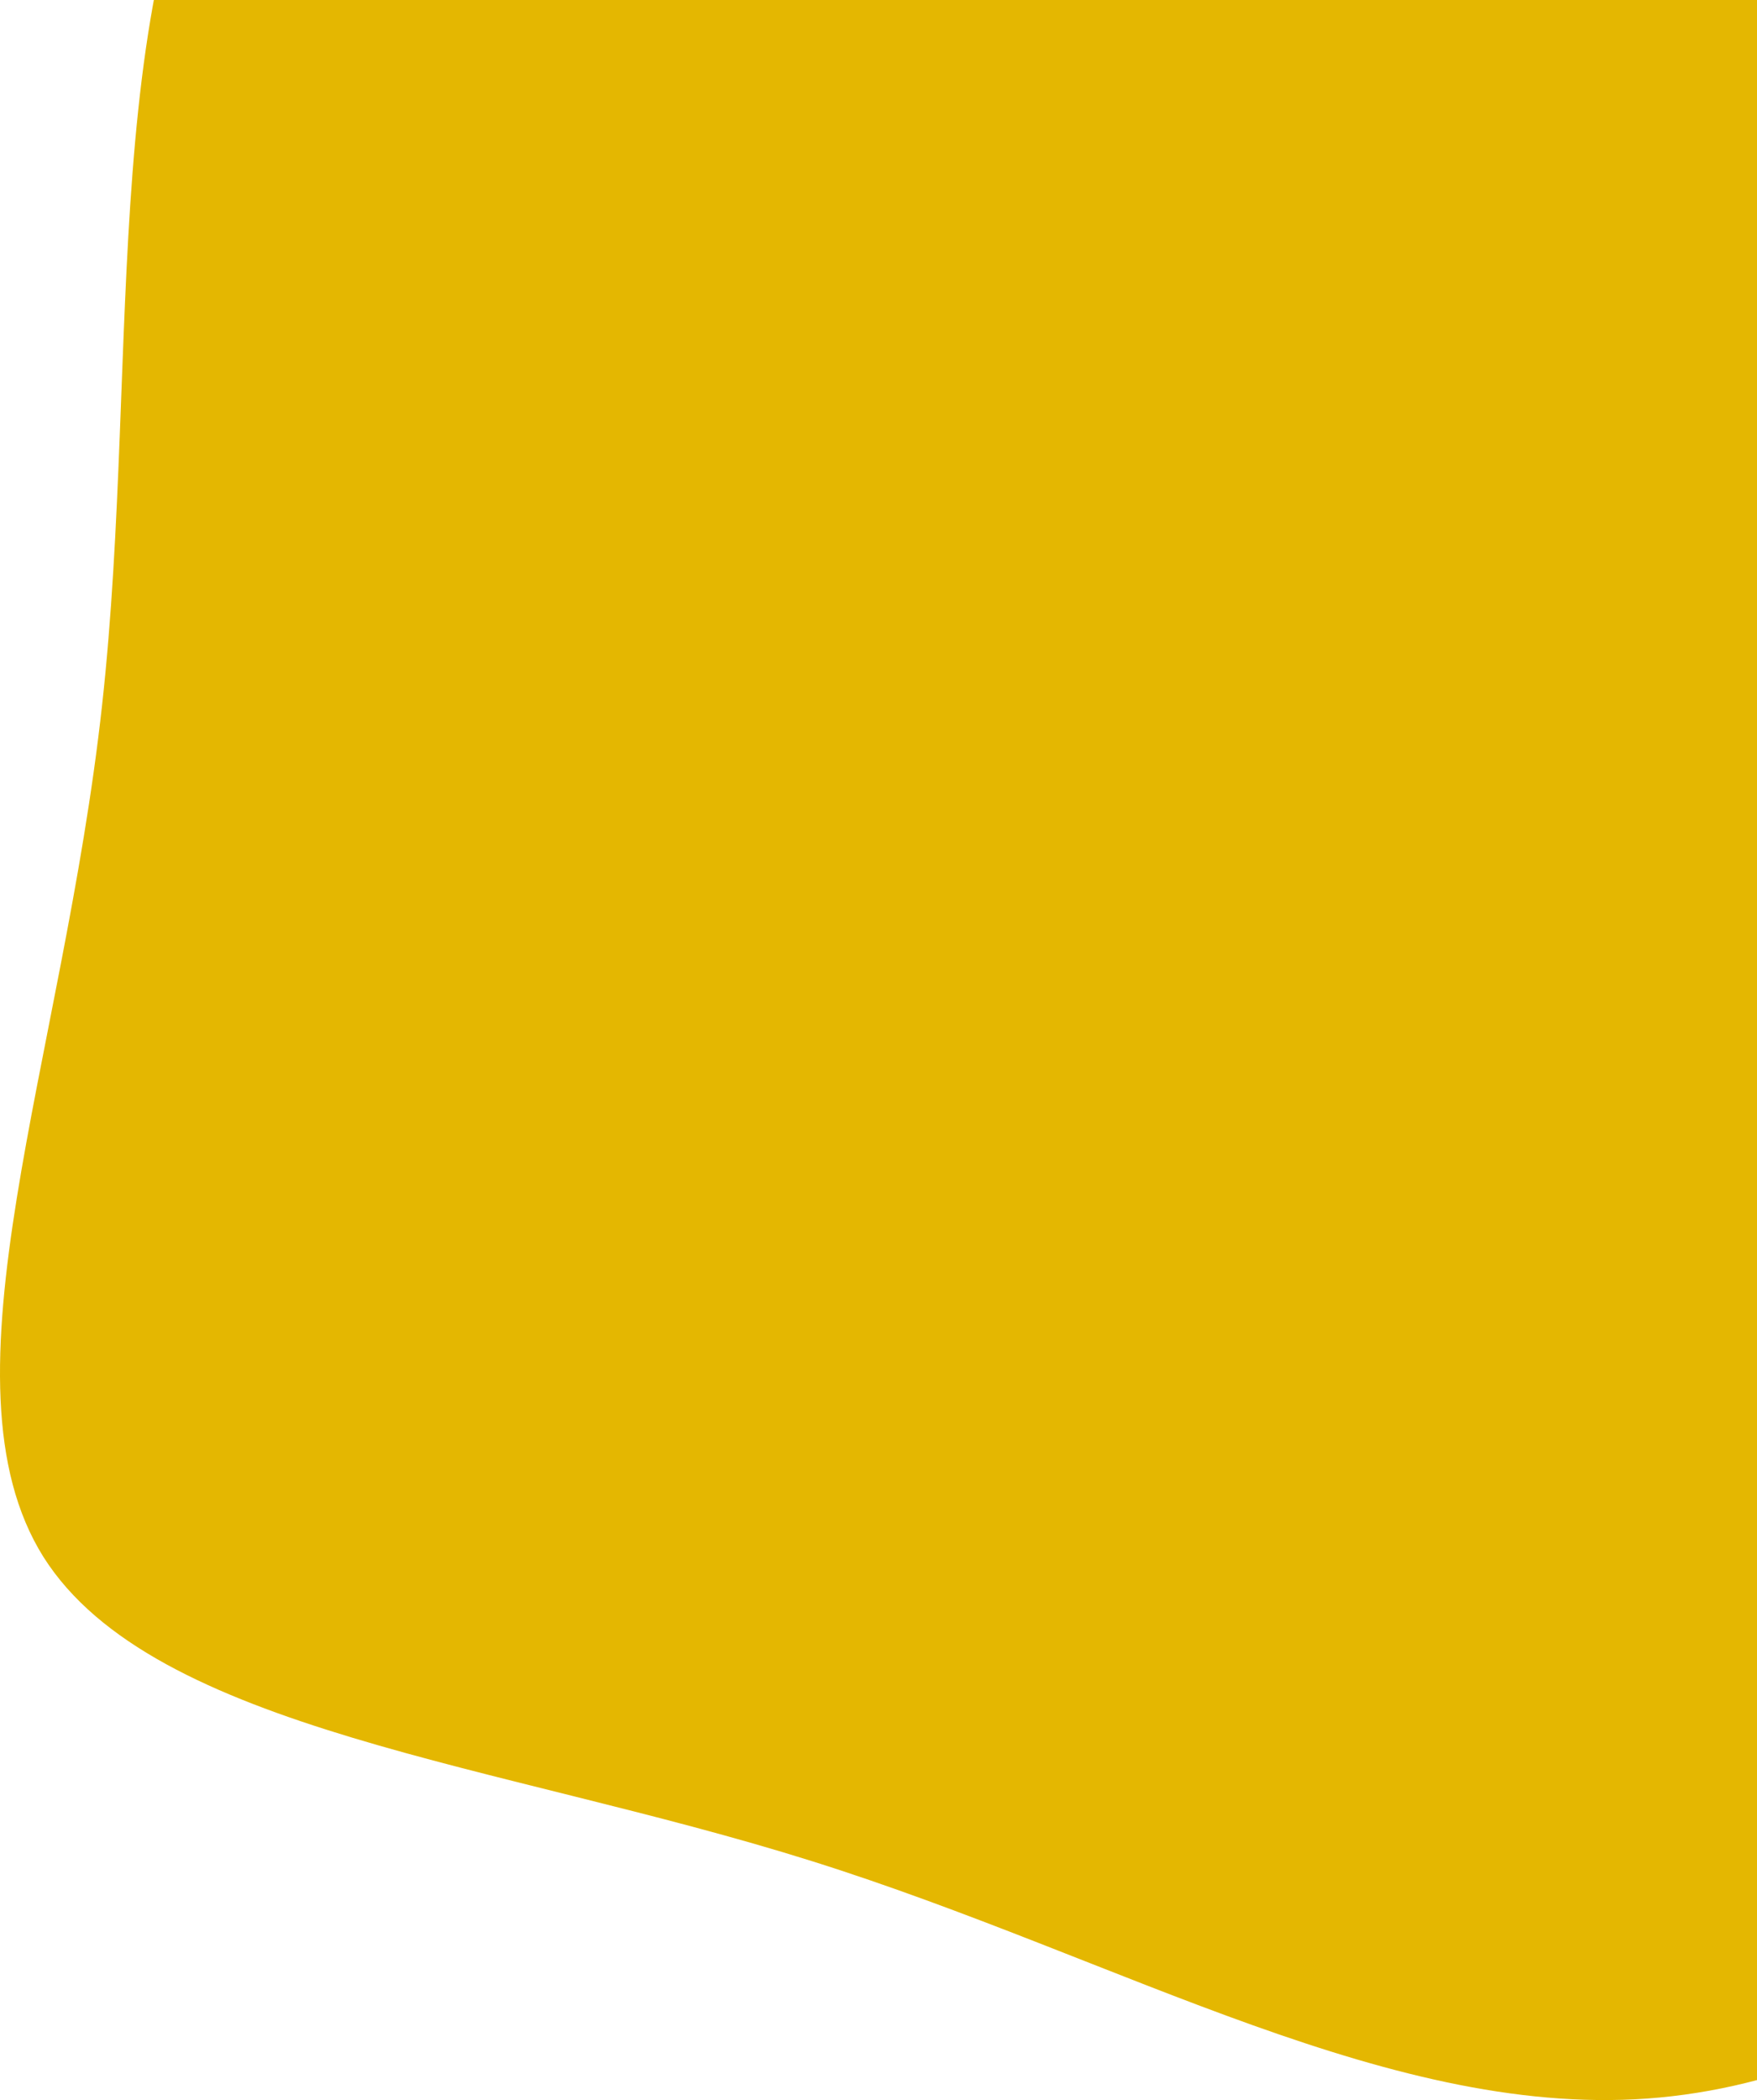 <svg width="852" height="1018" viewBox="0 0 852 1018" fill="none" xmlns="http://www.w3.org/2000/svg">
<path d="M887.528 12.506C960.812 121.983 984.953 243.529 1025.47 376.281C1066 509.033 1124.62 653.854 1091 777.985C1058.24 901.255 934.085 1004.7 804.76 1016.77C676.298 1028.83 544.387 949.529 393.509 902.117C242.63 854.706 74.508 839.189 21.054 754.711C-32.4 669.37 30.538 514.205 49.505 341.8C68.473 170.257 45.194 -18.527 123.651 -127.142C202.97 -234.895 384.887 -262.48 537.49 -227.999C690.093 -193.518 814.244 -96.109 887.528 12.506Z" fill="#E4B701"/>
</svg>
